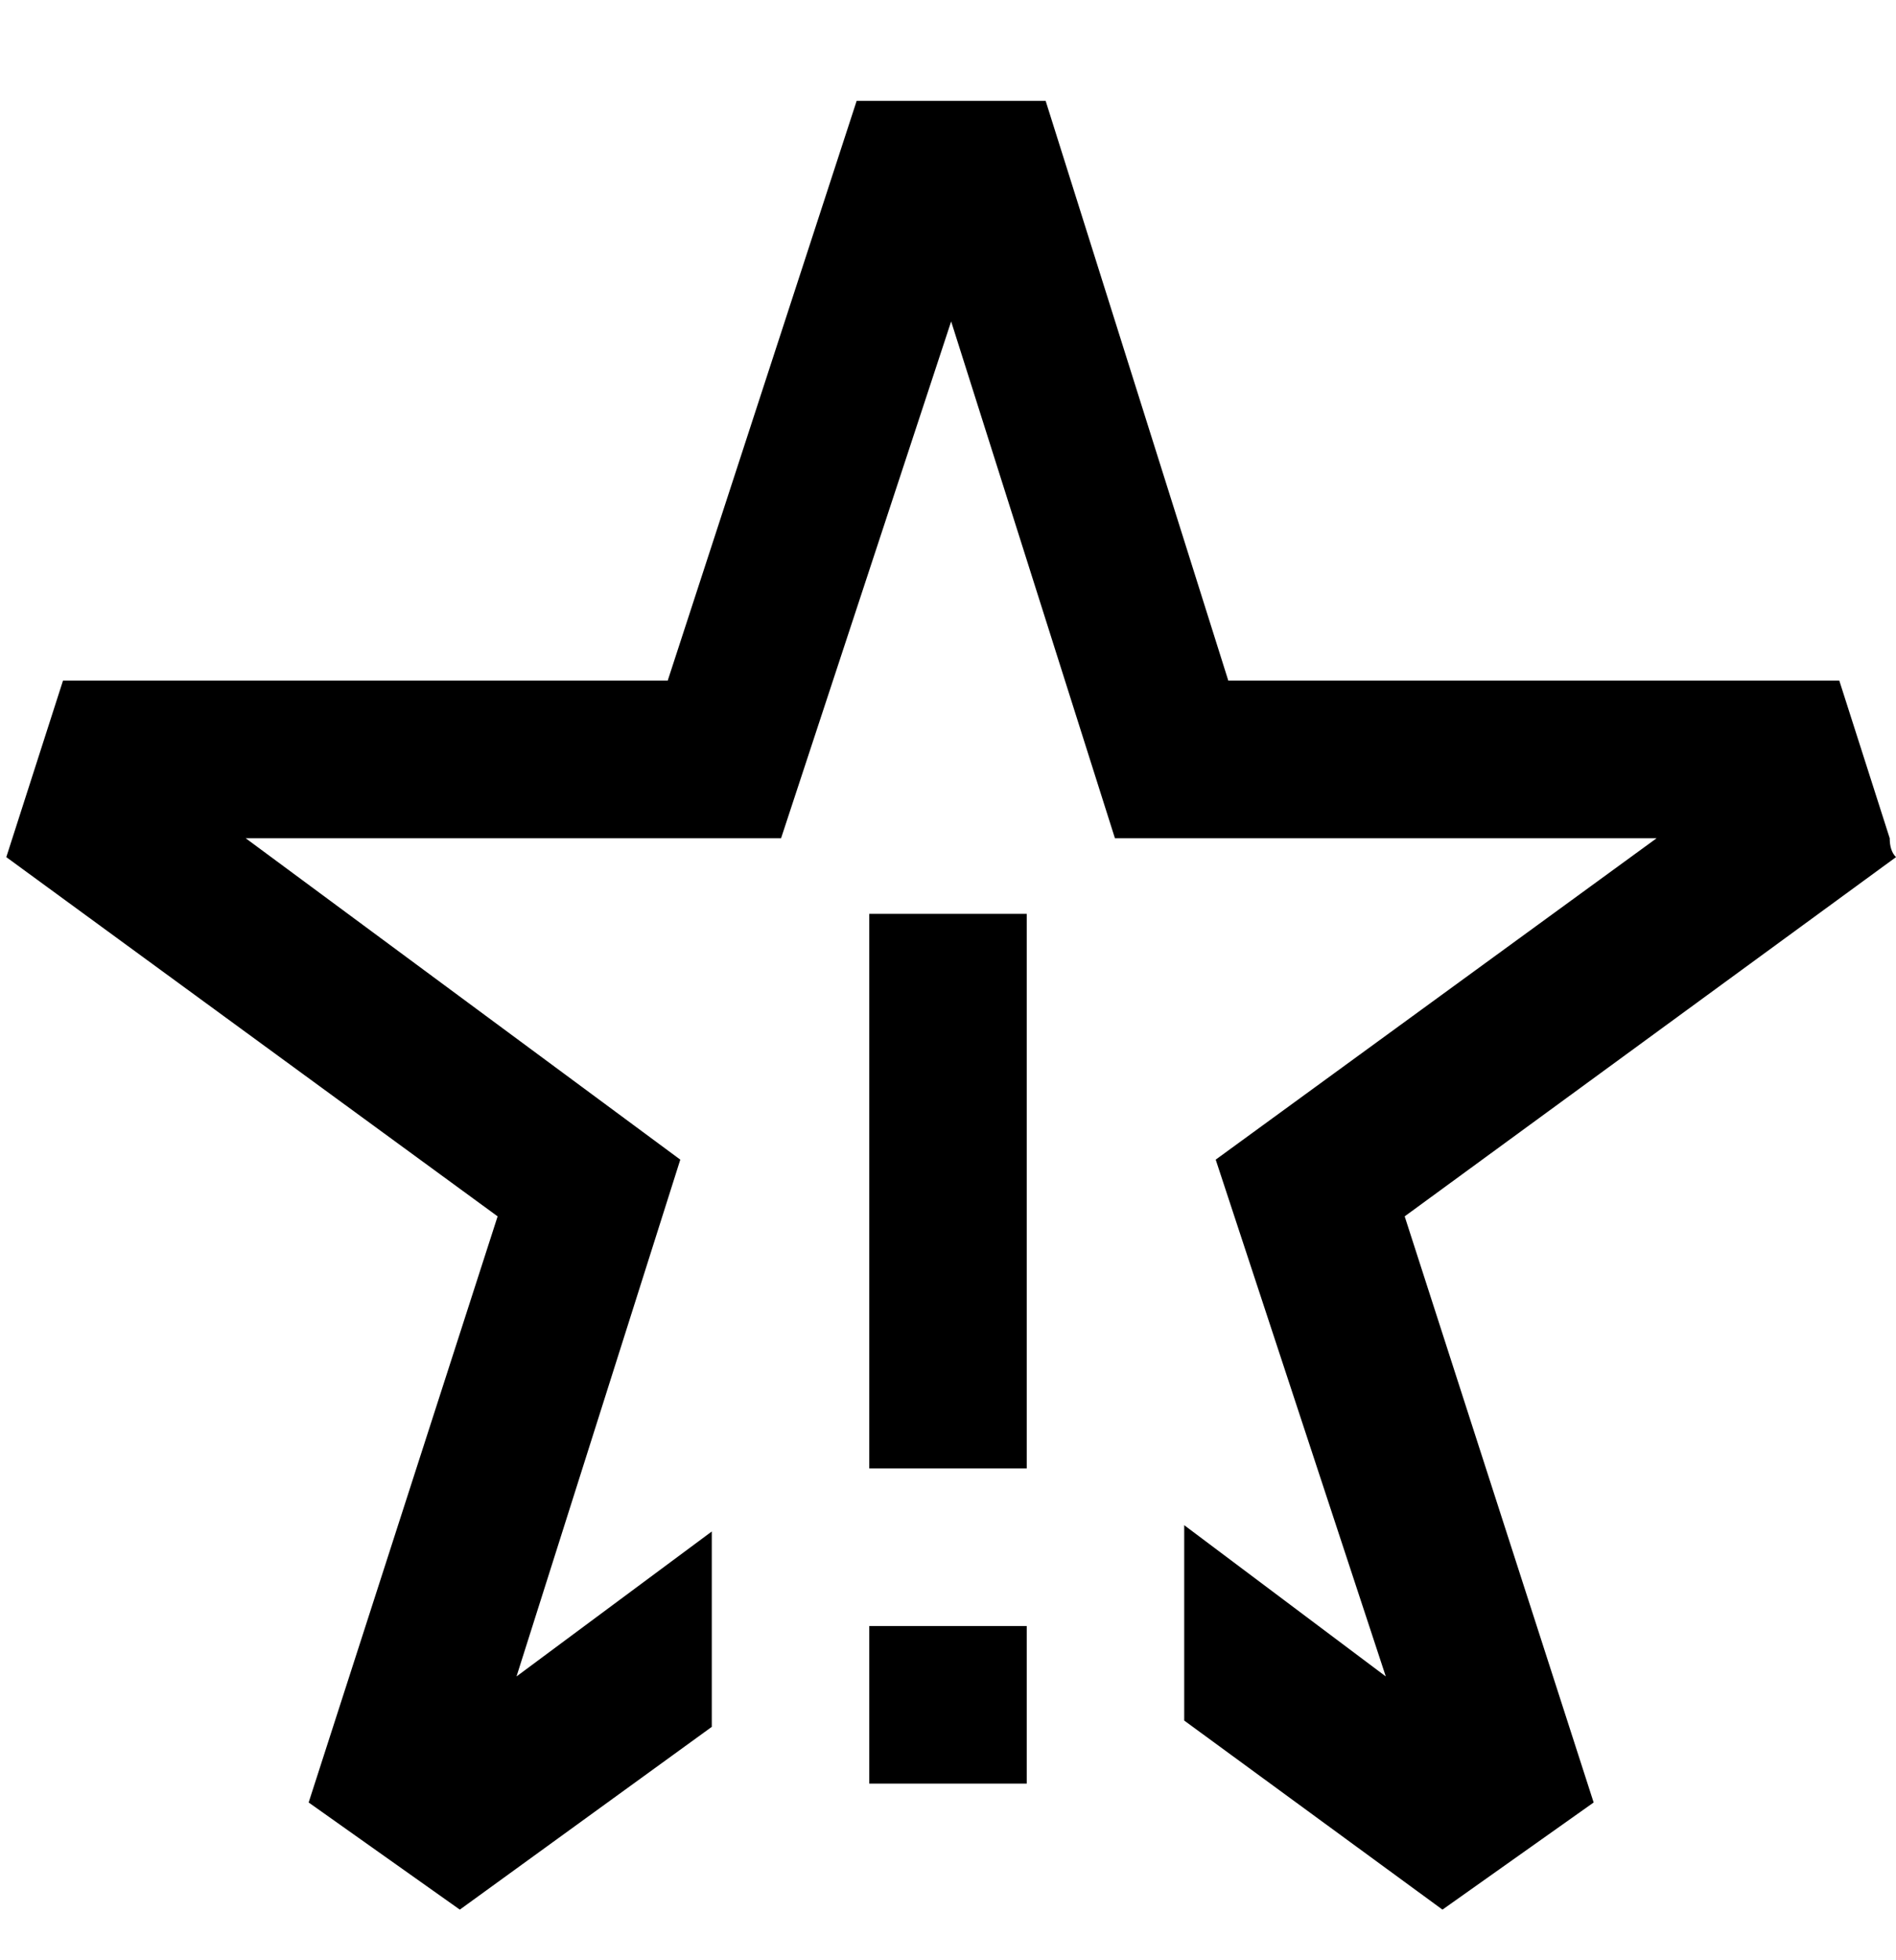 <svg viewBox="0 0 301 311" xmlns="http://www.w3.org/2000/svg"><path d="M138 145h25v88h-25v-88zm0 138h25v-25h-25v25zm163-147q-1-1-1-3l-8-25h-97l-29-92h-30l-30 92H10l-9 28 78 57-30 93 24 17 40-29v-31l-31 23 26-82-69-51h85l27-82 26 82h86l-70 51 27 82-32-24v31l41 30 24-17-30-93 78-57z"/></svg>